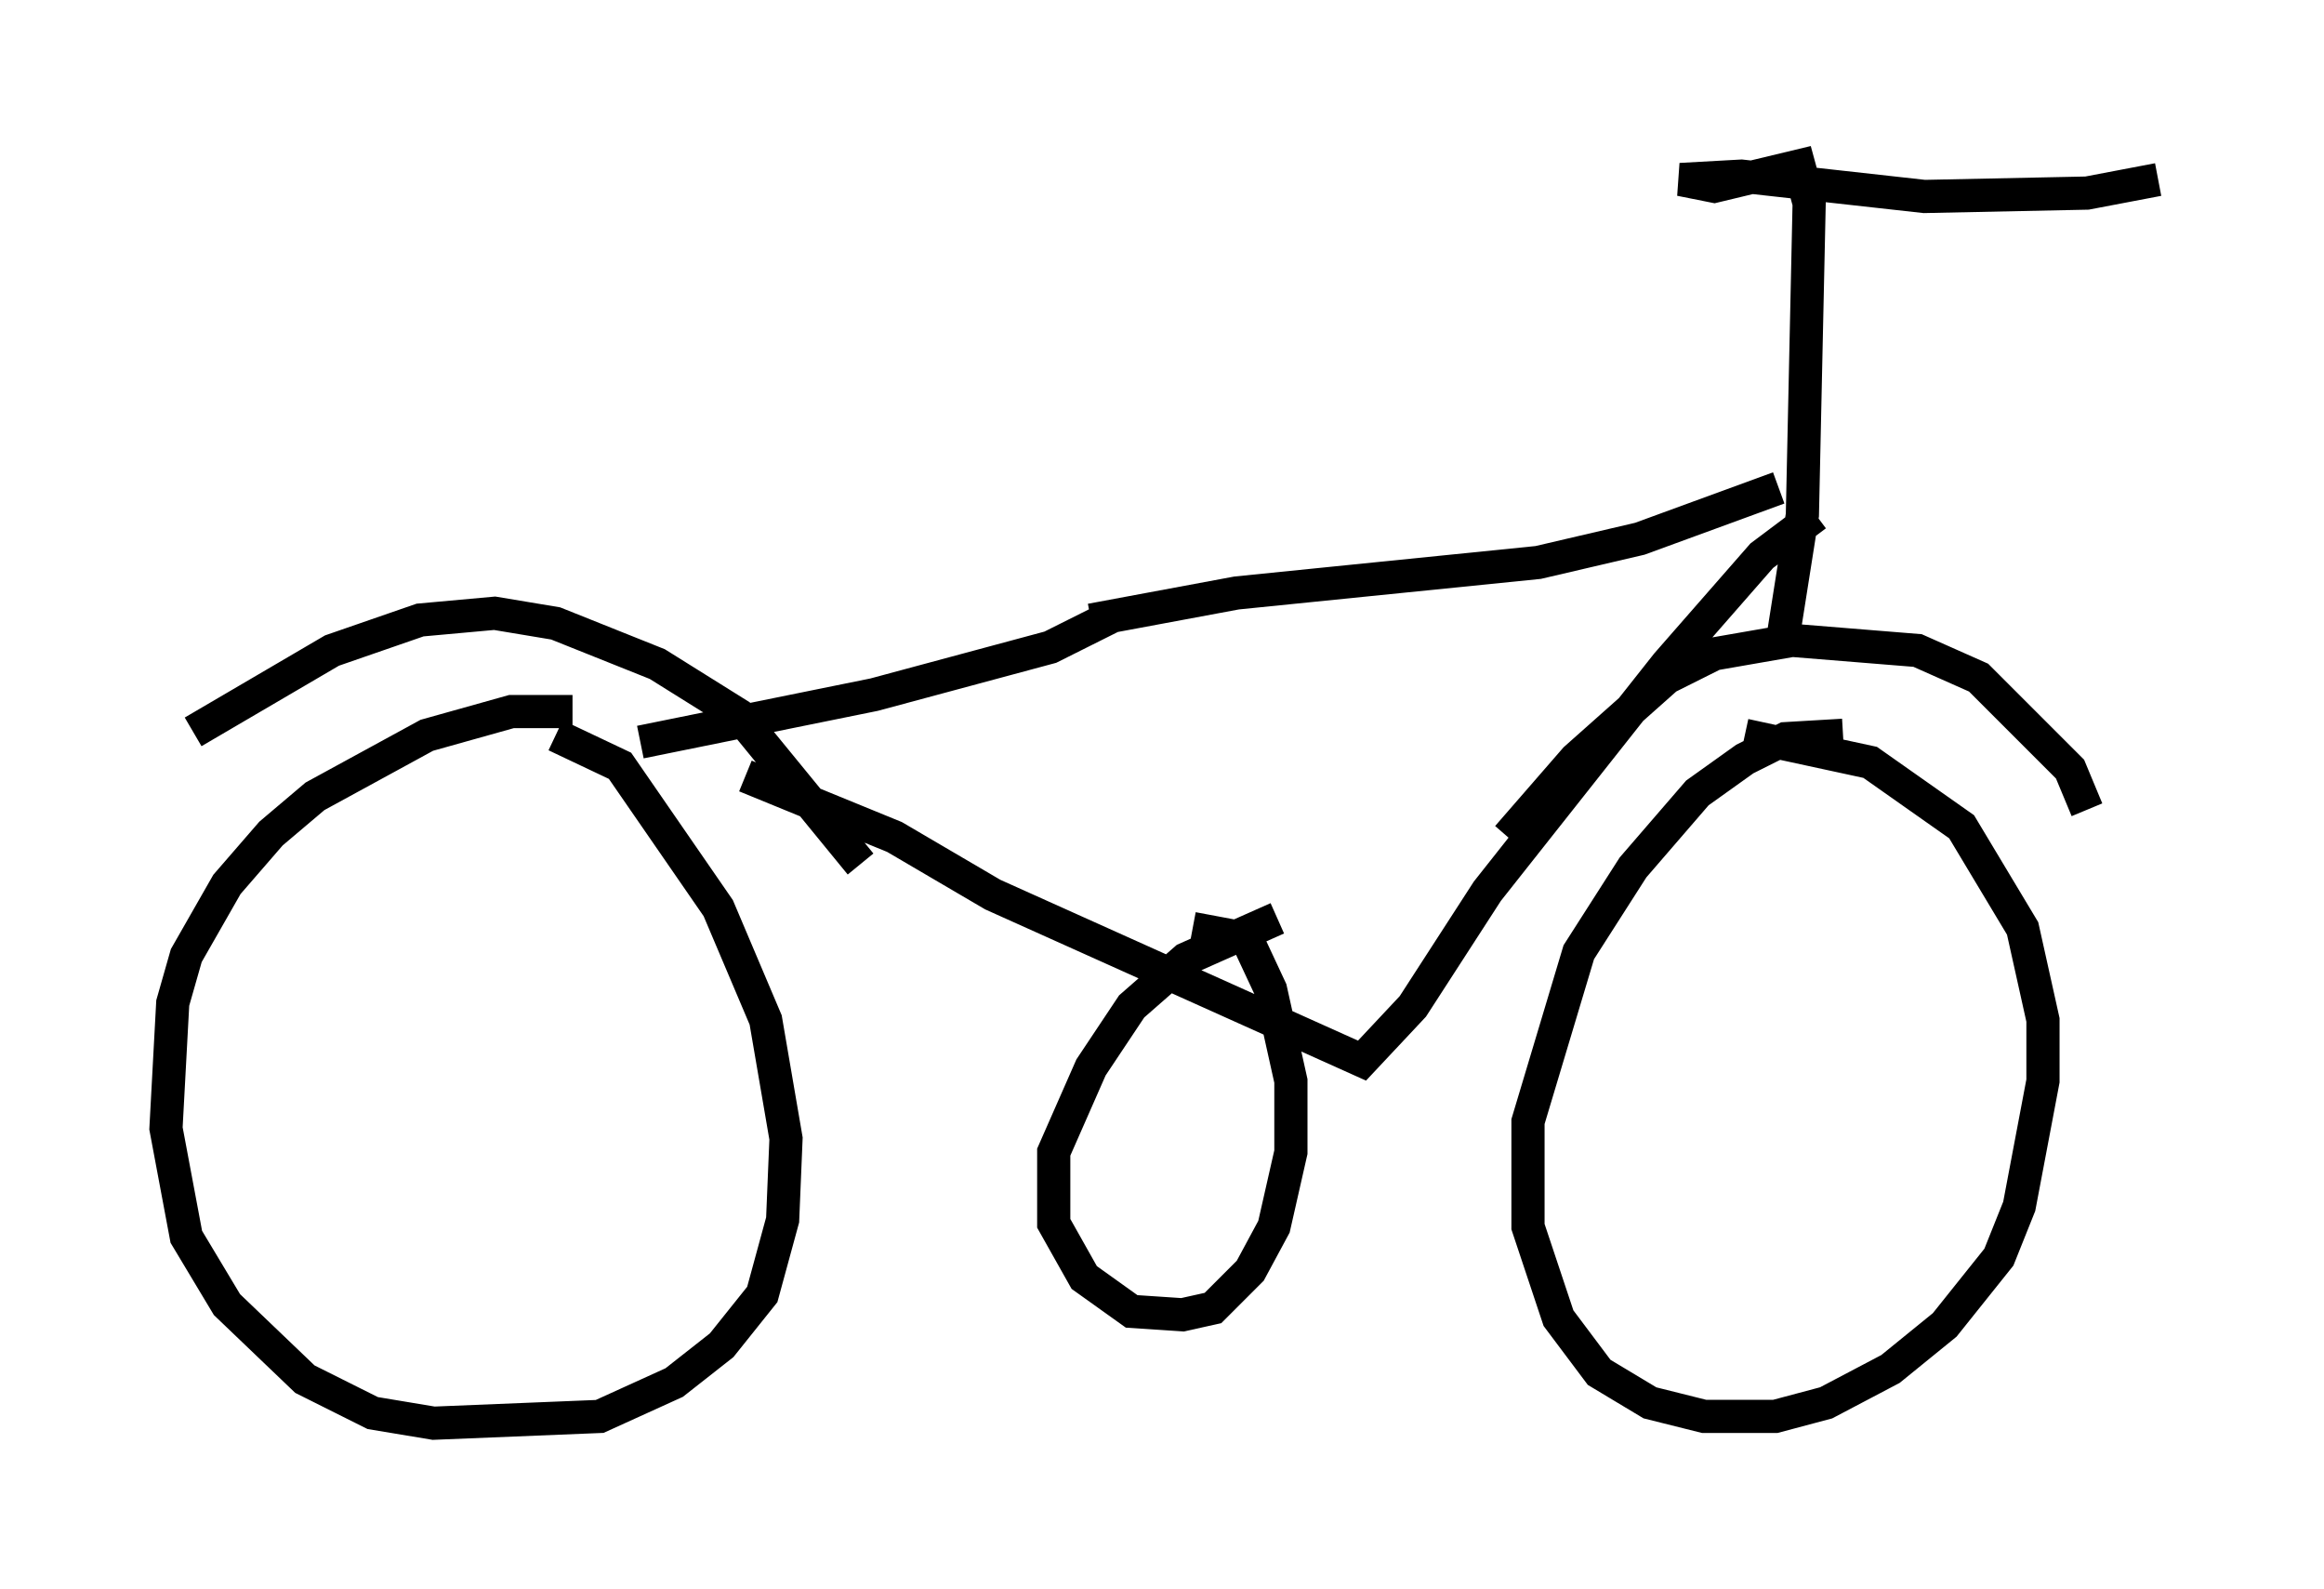 <?xml version="1.0" encoding="utf-8" ?>
<svg baseProfile="full" height="47.873" version="1.1" width="70.026" xmlns="http://www.w3.org/2000/svg" xmlns:ev="http://www.w3.org/2001/xml-events" xmlns:xlink="http://www.w3.org/1999/xlink"><defs /><rect fill="white" height="47.873" width="70.026" x="0" y="0" /><path d="M17.761, 21.844 m-0.51, -0.408 l-1.838, 0.0 -2.552, 0.715 l-3.369, 1.838 -1.327, 1.123 l-1.327, 1.531 -1.225, 2.144 l-0.408, 1.429 -0.204, 3.777 l0.613, 3.267 1.225, 2.042 l2.348, 2.246 2.042, 1.021 l1.838, 0.306 5.002, -0.204 l2.246, -1.021 1.429, -1.123 l1.225, -1.531 0.613, -2.246 l0.102, -2.45 -0.613, -3.573 l-1.429, -3.369 -2.96, -4.288 l-1.94, -0.919 m38.792, 0.0 l-1.735, 0.102 -1.225, 0.613 l-1.429, 1.021 -1.94, 2.246 l-1.633, 2.552 -1.531, 5.104 l0.0, 3.165 0.919, 2.756 l1.225, 1.633 1.531, 0.919 l1.633, 0.408 2.144, 0.0 l1.531, -0.408 1.94, -1.021 l1.633, -1.327 1.633, -2.042 l0.613, -1.531 0.715, -3.777 l0.0, -1.838 -0.613, -2.756 l-1.838, -3.063 -2.756, -1.94 l-3.777, -0.817 m-46.755, -0.102 l4.185, -2.45 2.654, -0.919 l2.246, -0.204 1.838, 0.306 l3.063, 1.225 2.45, 1.531 l3.675, 4.492 m19.498, -0.817 l2.042, -2.348 2.756, -2.45 l1.429, -0.715 2.348, -0.408 l3.777, 0.306 1.838, 0.817 l2.756, 2.756 0.51, 1.225 m-9.188, -5.002 l0.613, -3.879 0.204, -9.392 l-0.306, -1.123 -2.552, 0.613 l-1.021, -0.204 1.838, -0.102 l5.513, 0.613 4.9, -0.102 l2.144, -0.408 m-11.433, 9.29 l-4.185, 1.531 -3.063, 0.715 l-9.086, 0.919 -4.39, 0.817 m0.613, -0.102 l-1.838, 0.919 -5.308, 1.429 l-7.044, 1.429 m35.423, -6.84 l-1.633, 1.225 -2.858, 3.267 l-5.41, 6.84 -2.246, 3.471 l-1.531, 1.633 -11.127, -5.002 l-2.96, -1.735 -4.492, -1.838 m16.027, 4.288 l-2.756, 1.225 -1.633, 1.429 l-1.225, 1.838 -1.123, 2.552 l0.0, 2.144 0.919, 1.633 l1.429, 1.021 1.531, 0.102 l0.919, -0.204 1.123, -1.123 l0.715, -1.327 0.51, -2.246 l0.0, -2.144 -0.613, -2.756 l-0.715, -1.531 -1.633, -0.306 " fill="none" stroke="black" stroke-width="1" /></svg>